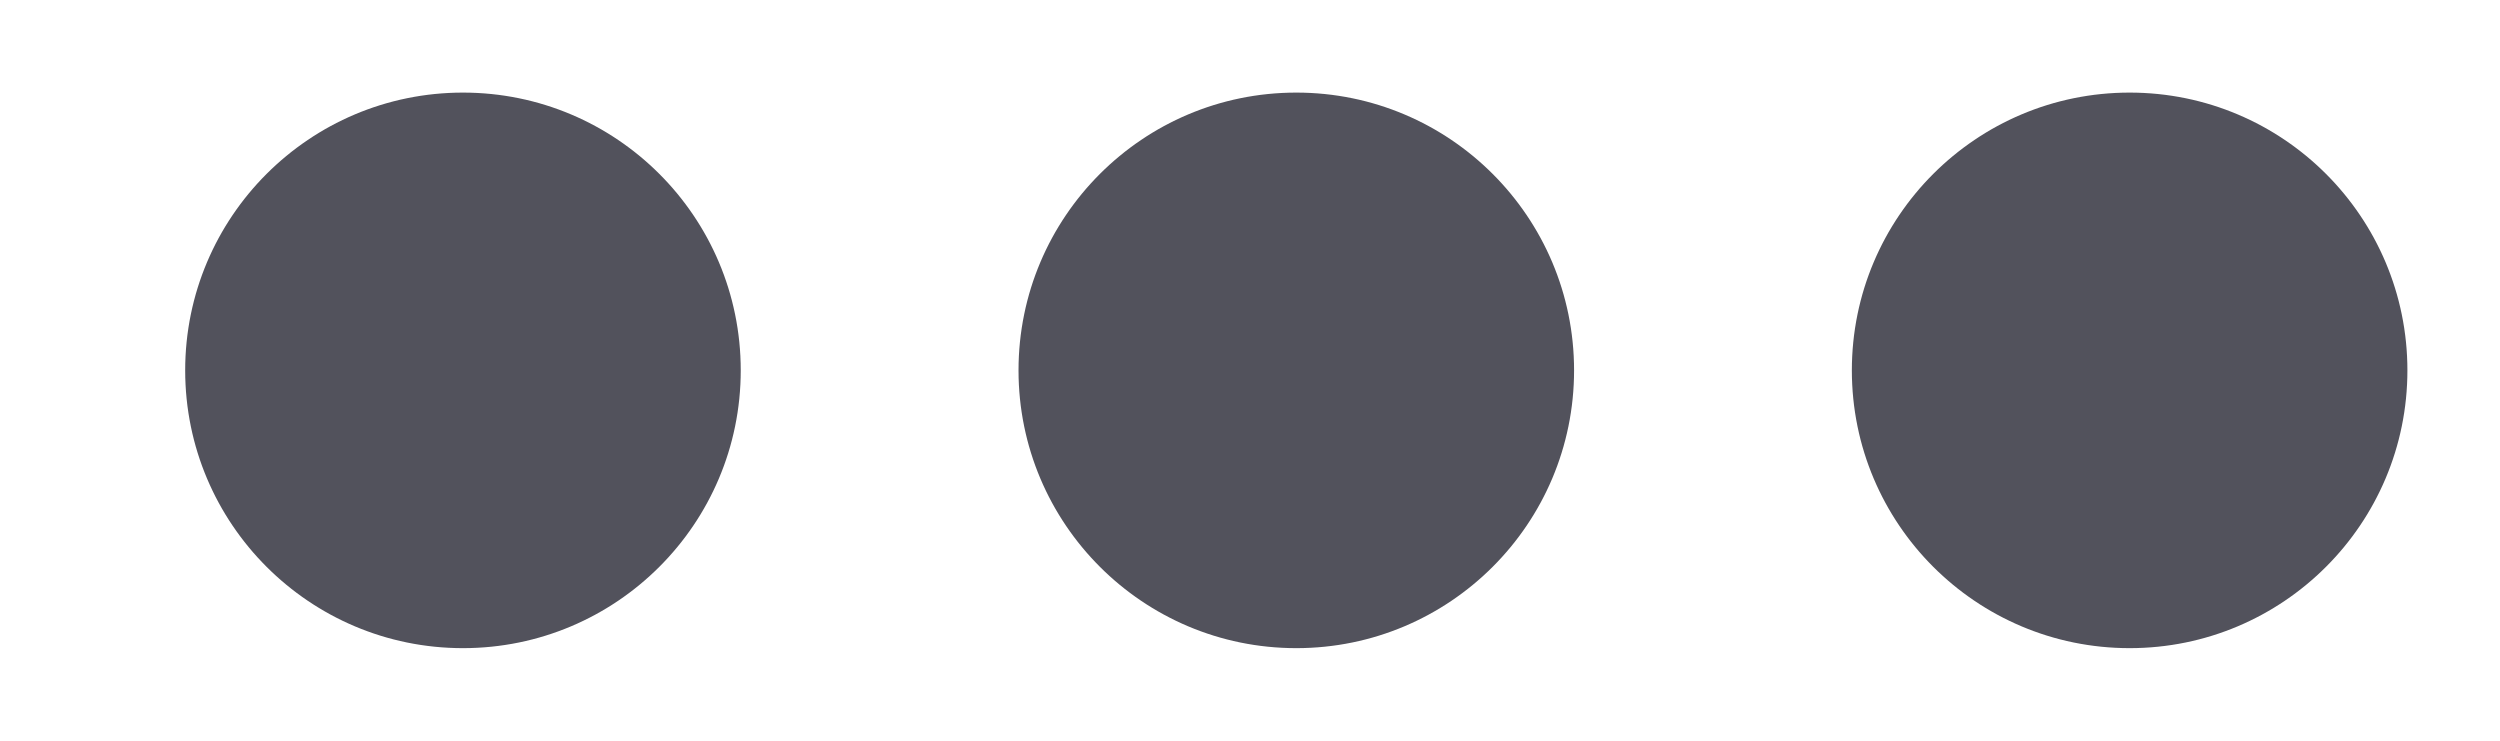 <svg xmlns="http://www.w3.org/2000/svg" xmlns:xlink="http://www.w3.org/1999/xlink" width="27" height="8" viewBox="0 0 27 8">
  <defs>
    <clipPath id="clip-path">
      <rect width="8" height="27" fill="none"/>
    </clipPath>
  </defs>
  <g id="Repeat_Grid_3" data-name="Repeat Grid 3" transform="translate(27) rotate(90)" opacity="0.8" clip-path="url(#clip-path)">
    <g transform="translate(-1850 -68)">
      <circle id="Ellipse_6" data-name="Ellipse 6" cx="3" cy="3" r="3" transform="translate(1851 69)" fill="#272733"/>
    </g>
    <g transform="translate(-1850 -59)">
      <circle id="Ellipse_6-2" data-name="Ellipse 6" cx="3" cy="3" r="3" transform="translate(1851 69)" fill="#272733"/>
    </g>
    <g transform="translate(-1850 -50)">
      <circle id="Ellipse_6-3" data-name="Ellipse 6" cx="3" cy="3" r="3" transform="translate(1851 69)" fill="#272733"/>
    </g>
  </g>
</svg>
